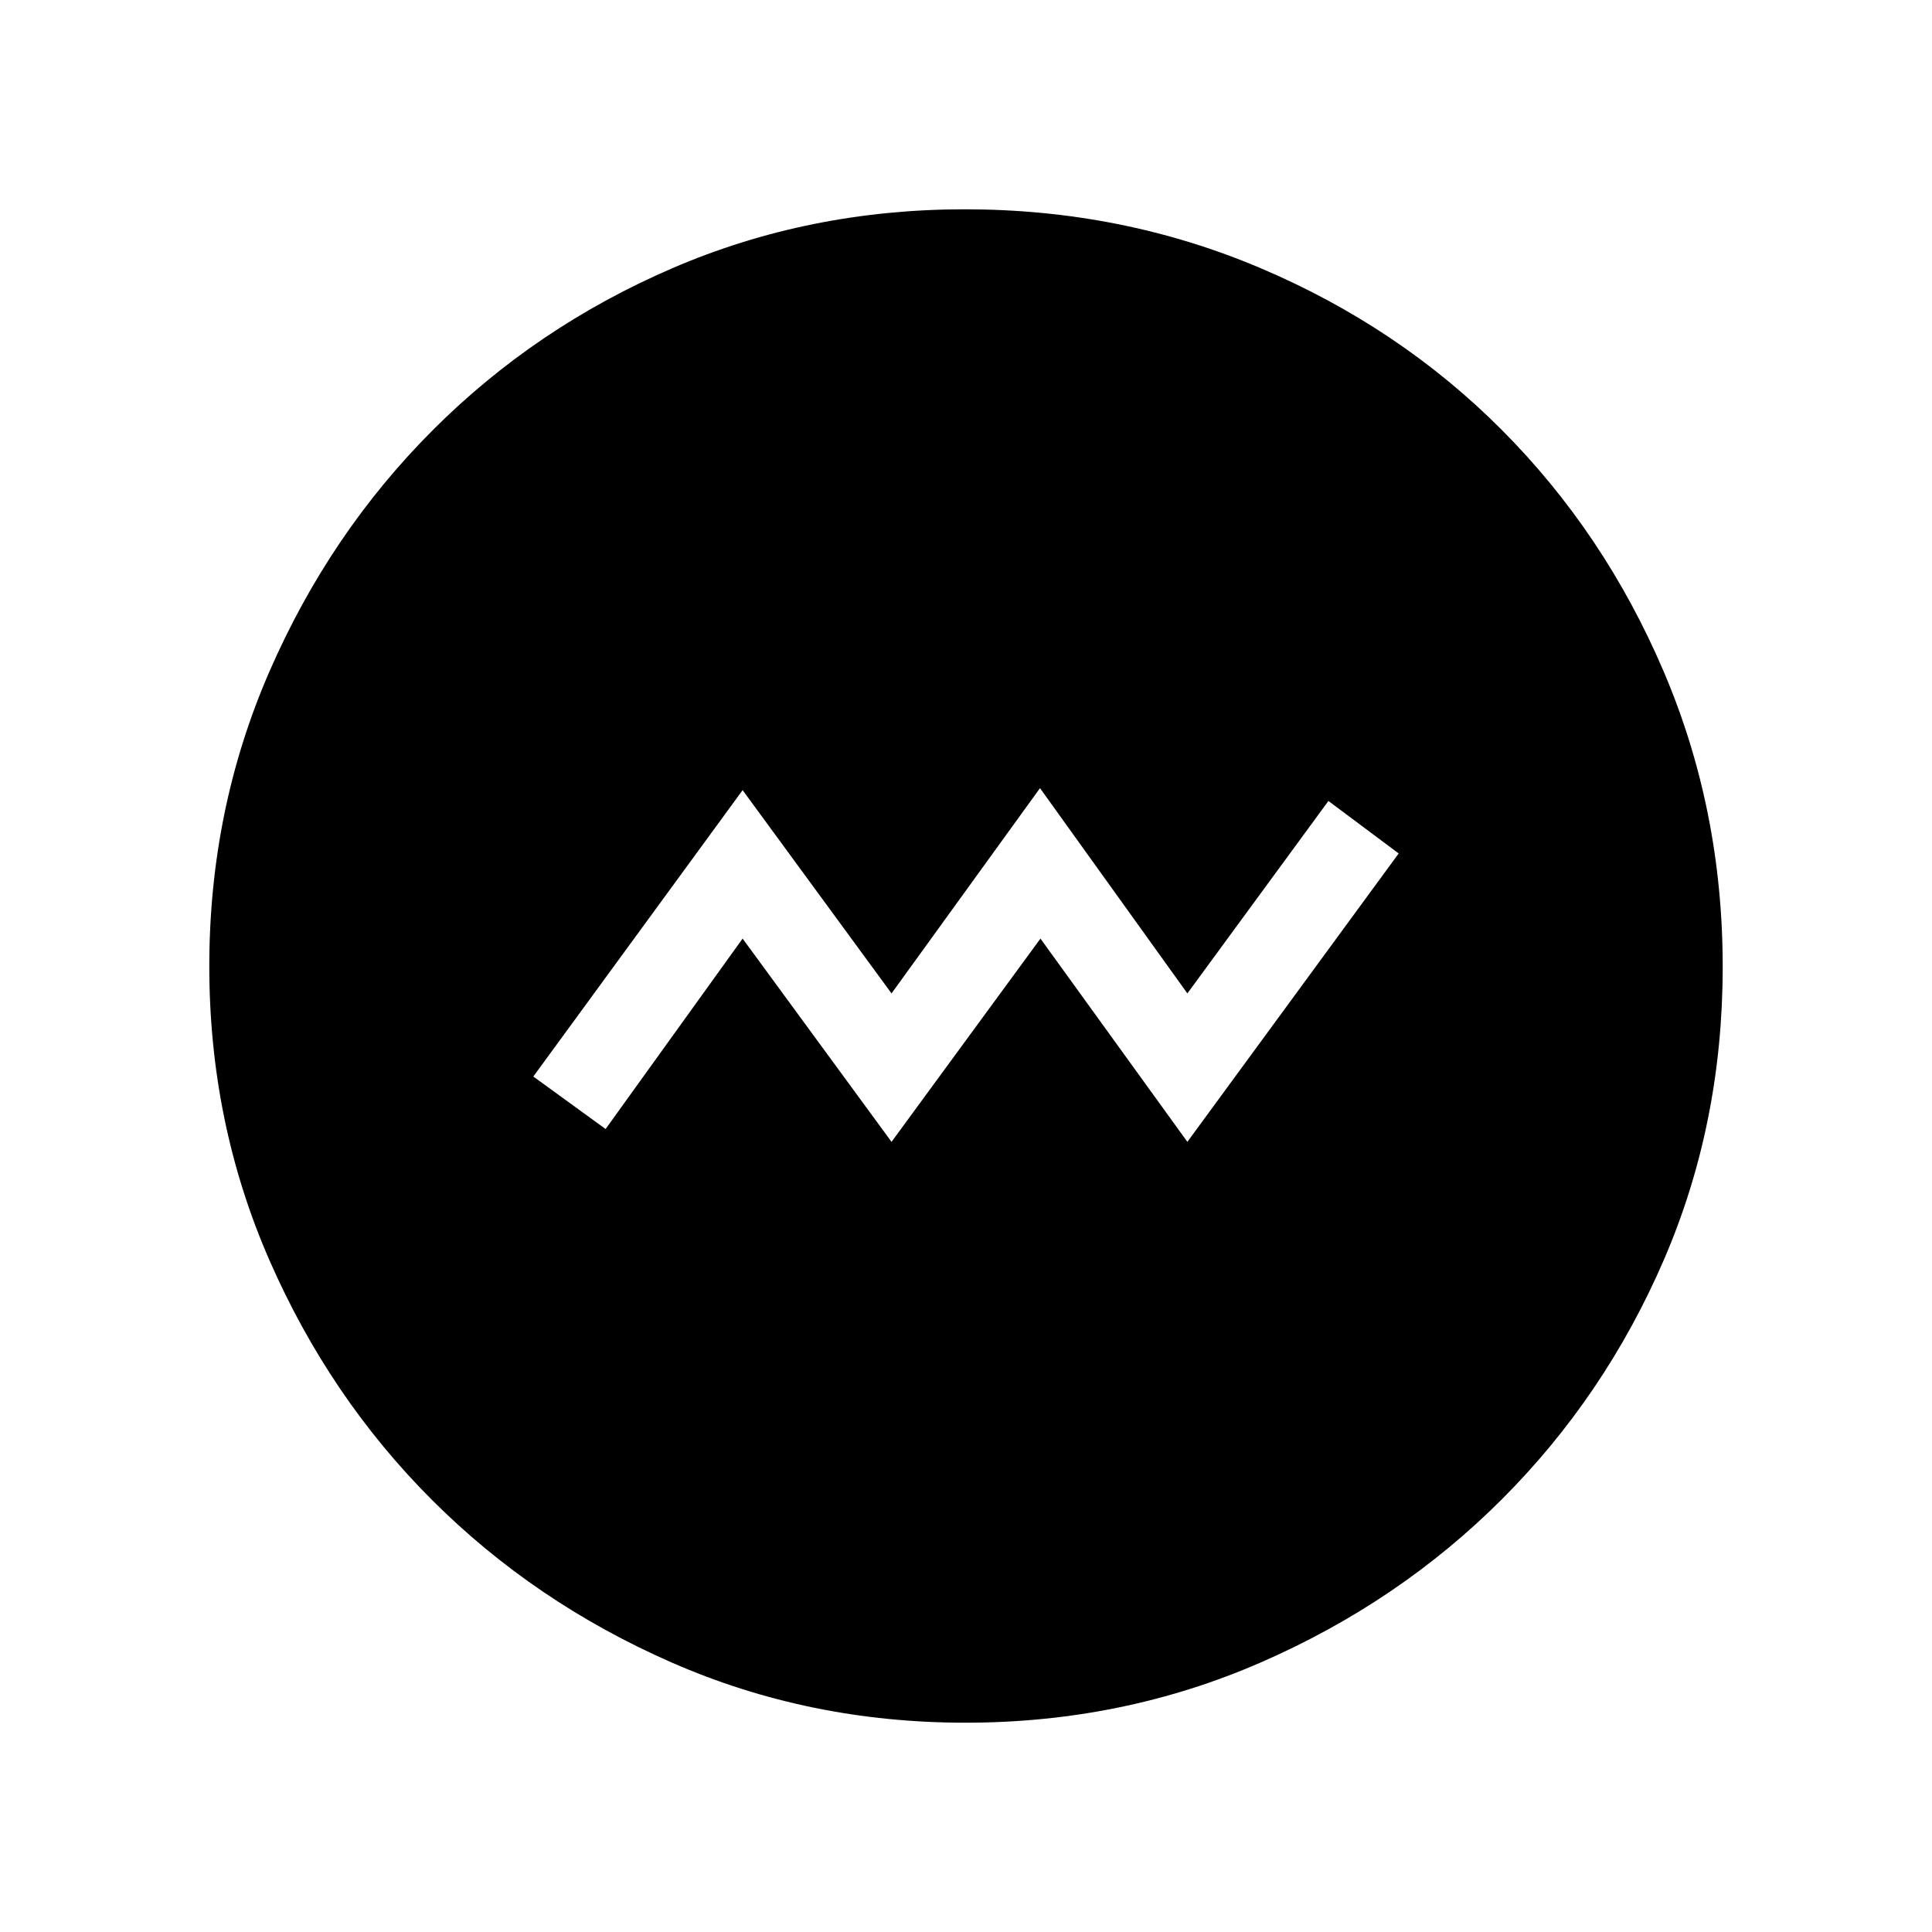 <svg xmlns="http://www.w3.org/2000/svg" height="48" viewBox="0 -960 960 960" width="48"><path d="m443-392.62 74-101 73 101 105-143.3L660.08-562 590-466.38l-73.23-102-73.77 102-74-101-104 142.3L300.92-399 369-493.62l74 101ZM479.68-104q-77.63 0-145.82-29.86t-119.14-80.76q-50.95-50.9-80.83-119.16Q104-402.05 104-479.87q0-77.94 29.92-146.55 29.92-68.62 81.11-119.84 51.18-51.22 119.08-80.48Q402.01-856 479.42-856q78 0 146.92 29.23 68.92 29.24 119.93 80.43 51 51.18 80.36 119.9Q856-557.72 856-479.59q0 77.9-29.23 145.59-29.24 67.69-80.41 118.9-51.18 51.21-119.88 81.16Q557.79-104 479.68-104Z"/></svg>
